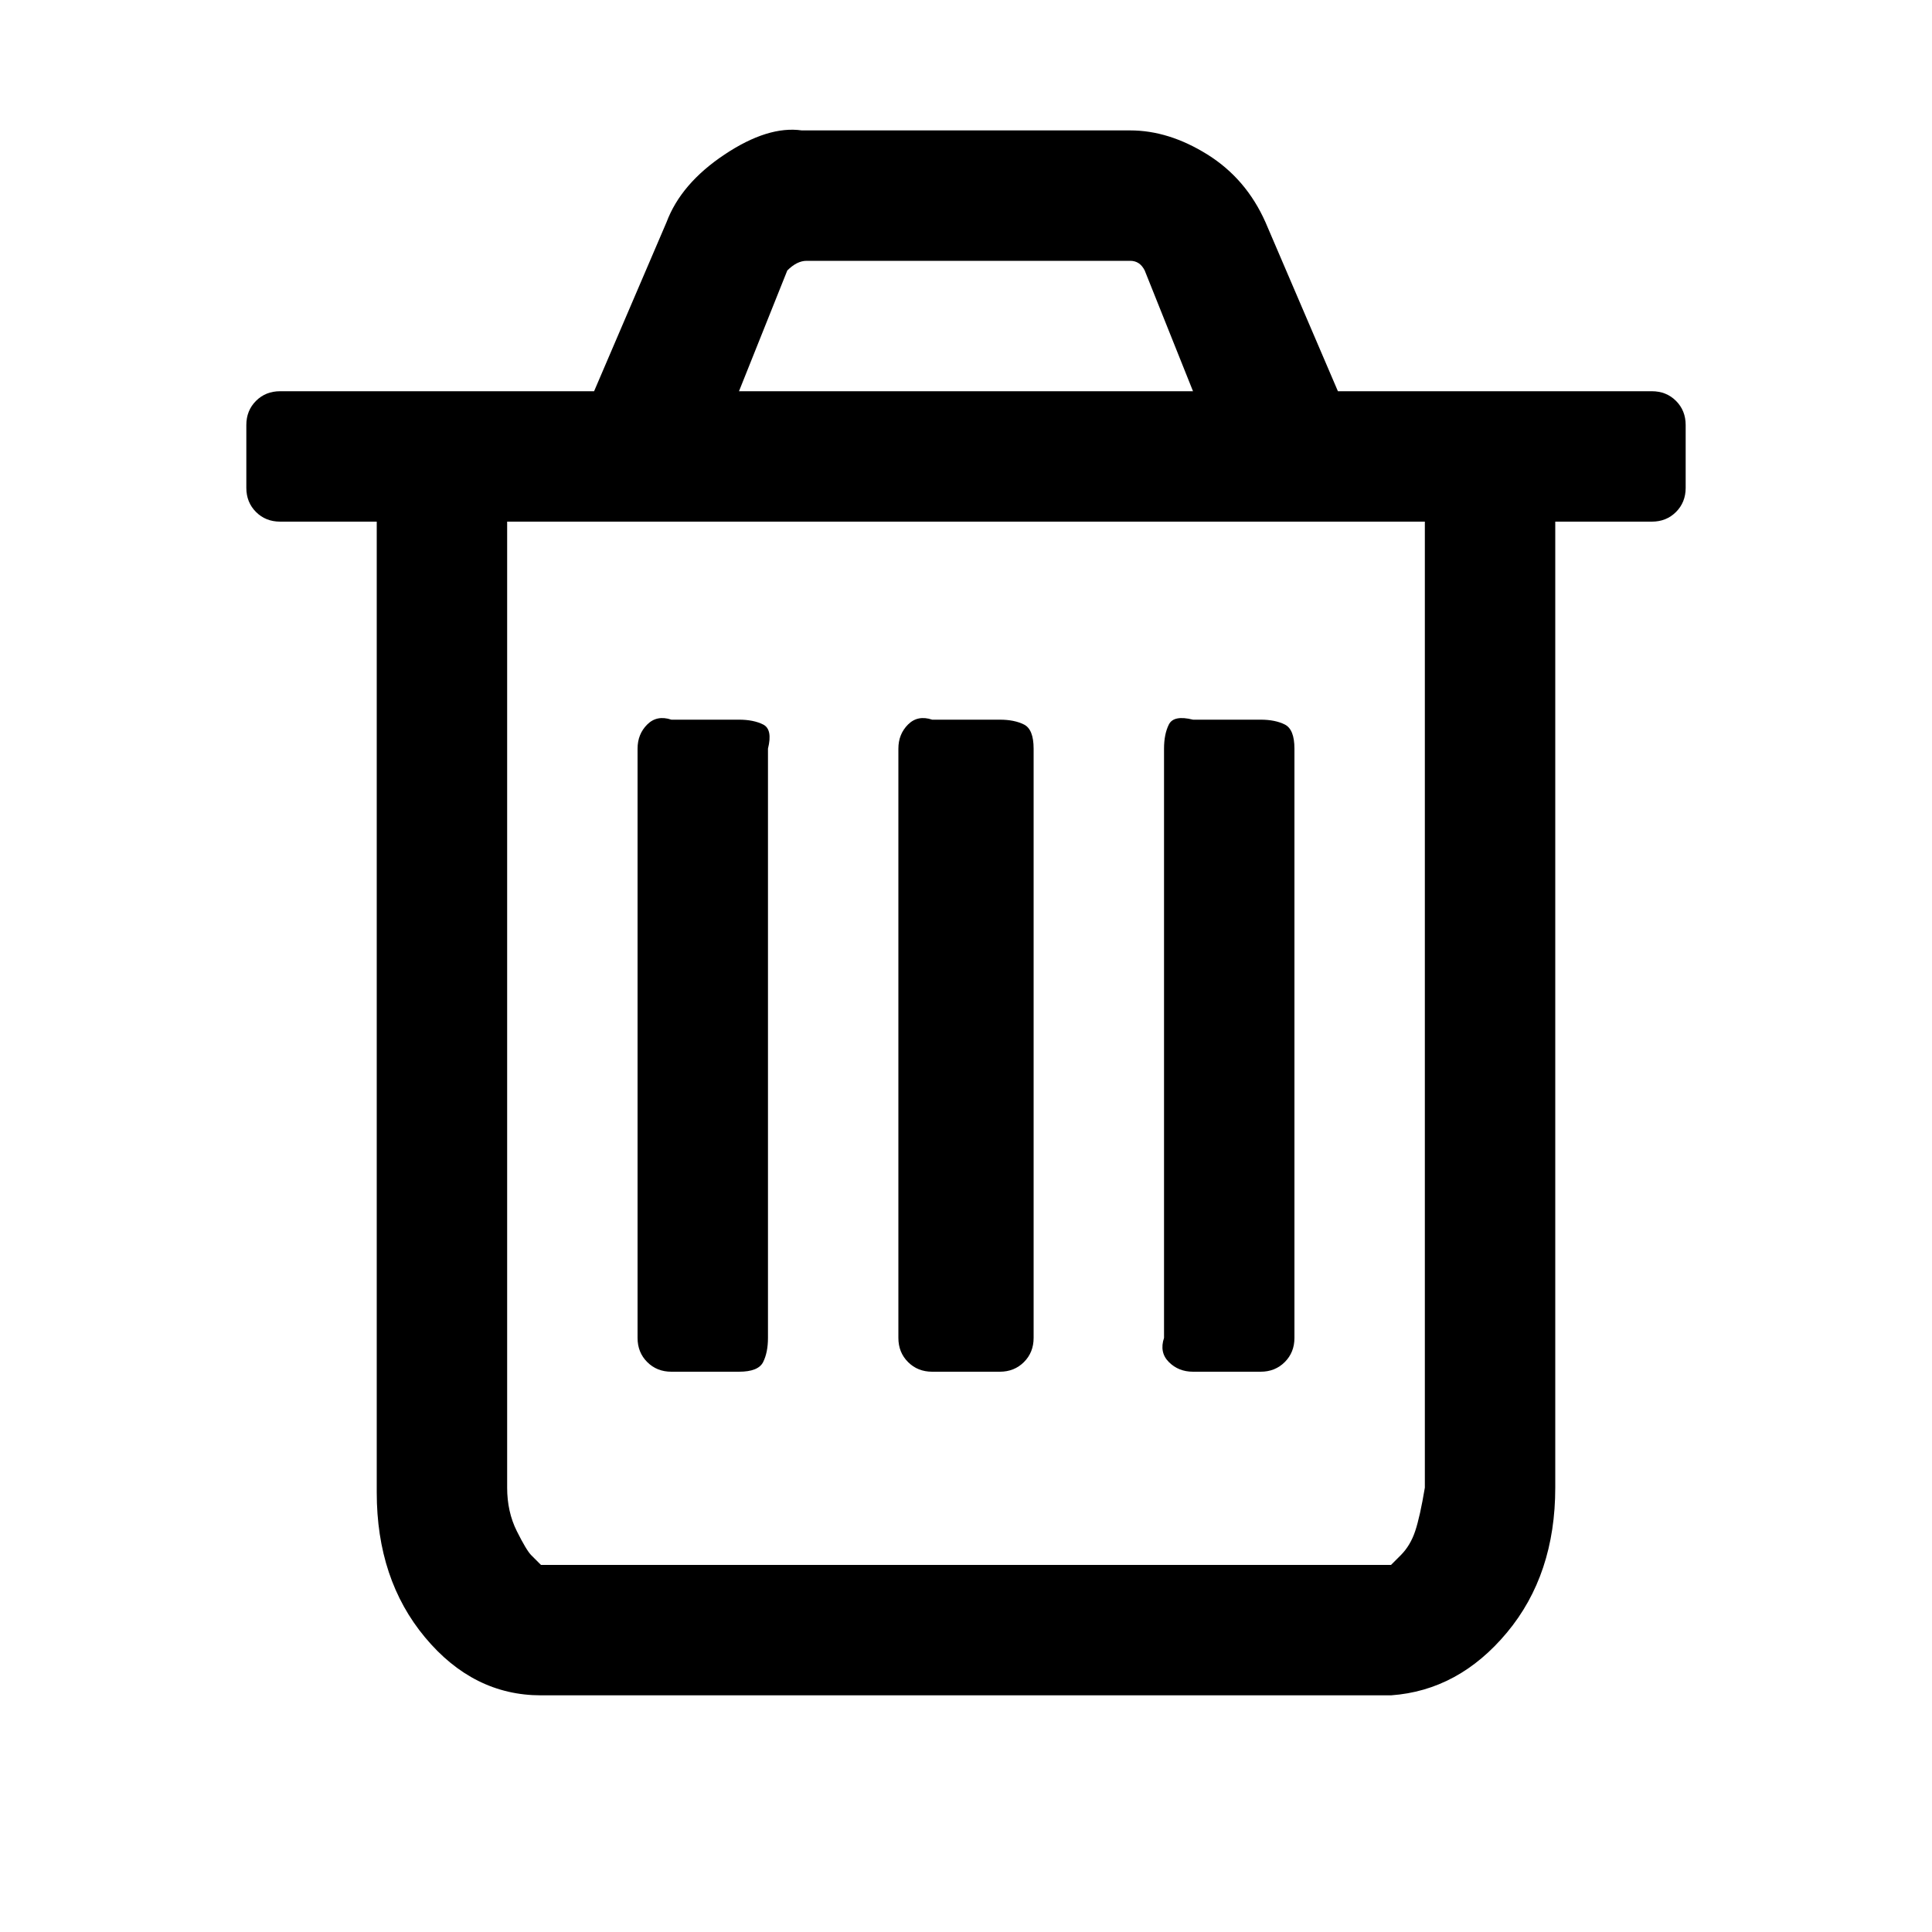 <?xml version="1.0"?><svg viewBox="0 0 40 40" xmlns="http://www.w3.org/2000/svg" height="40" width="40"><path d="m15.9 15.5v12.2q0 0.3-0.1 0.5t-0.5 0.2h-1.4q-0.3 0-0.5-0.2t-0.2-0.5v-12.2q0-0.3 0.2-0.5t0.5-0.1h1.4q0.3 0 0.5 0.1t0.1 0.5z m5.5 0v12.2q0 0.3-0.2 0.5t-0.5 0.2h-1.4q-0.3 0-0.5-0.2t-0.2-0.5v-12.2q0-0.3 0.2-0.5t0.5-0.1h1.4q0.3 0 0.5 0.1t0.2 0.5z m5.4 0v12.2q0 0.3-0.2 0.5t-0.5 0.2h-1.4q-0.3 0-0.5-0.2t-0.1-0.5v-12.2q0-0.3 0.1-0.5t0.5-0.1h1.4q0.3 0 0.5 0.1t0.2 0.5z m2.7 15.3v-20h-19v20q0 0.5 0.2 0.9t0.3 0.5 0.2 0.2h17.6q0 0 0.2-0.2t0.3-0.5 0.2-0.9z m-14.2-22.7h9.4l-1-2.5q-0.1-0.2-0.3-0.2h-6.7q-0.2 0-0.4 0.2z m19.6 0.7v1.3q0 0.3-0.2 0.5t-0.5 0.2h-2v20q0 1.8-1 3t-2.4 1.3h-17.6q-1.4 0-2.4-1.2t-1-3v-20.1h-2q-0.3 0-0.5-0.2t-0.2-0.5v-1.3q0-0.3 0.2-0.5t0.5-0.2h6.5l1.5-3.5q0.3-0.8 1.2-1.4t1.6-0.5h6.8q0.8 0 1.6 0.5t1.2 1.4l1.5 3.5h6.5q0.3 0 0.5 0.2t0.2 0.5z"></path></svg>